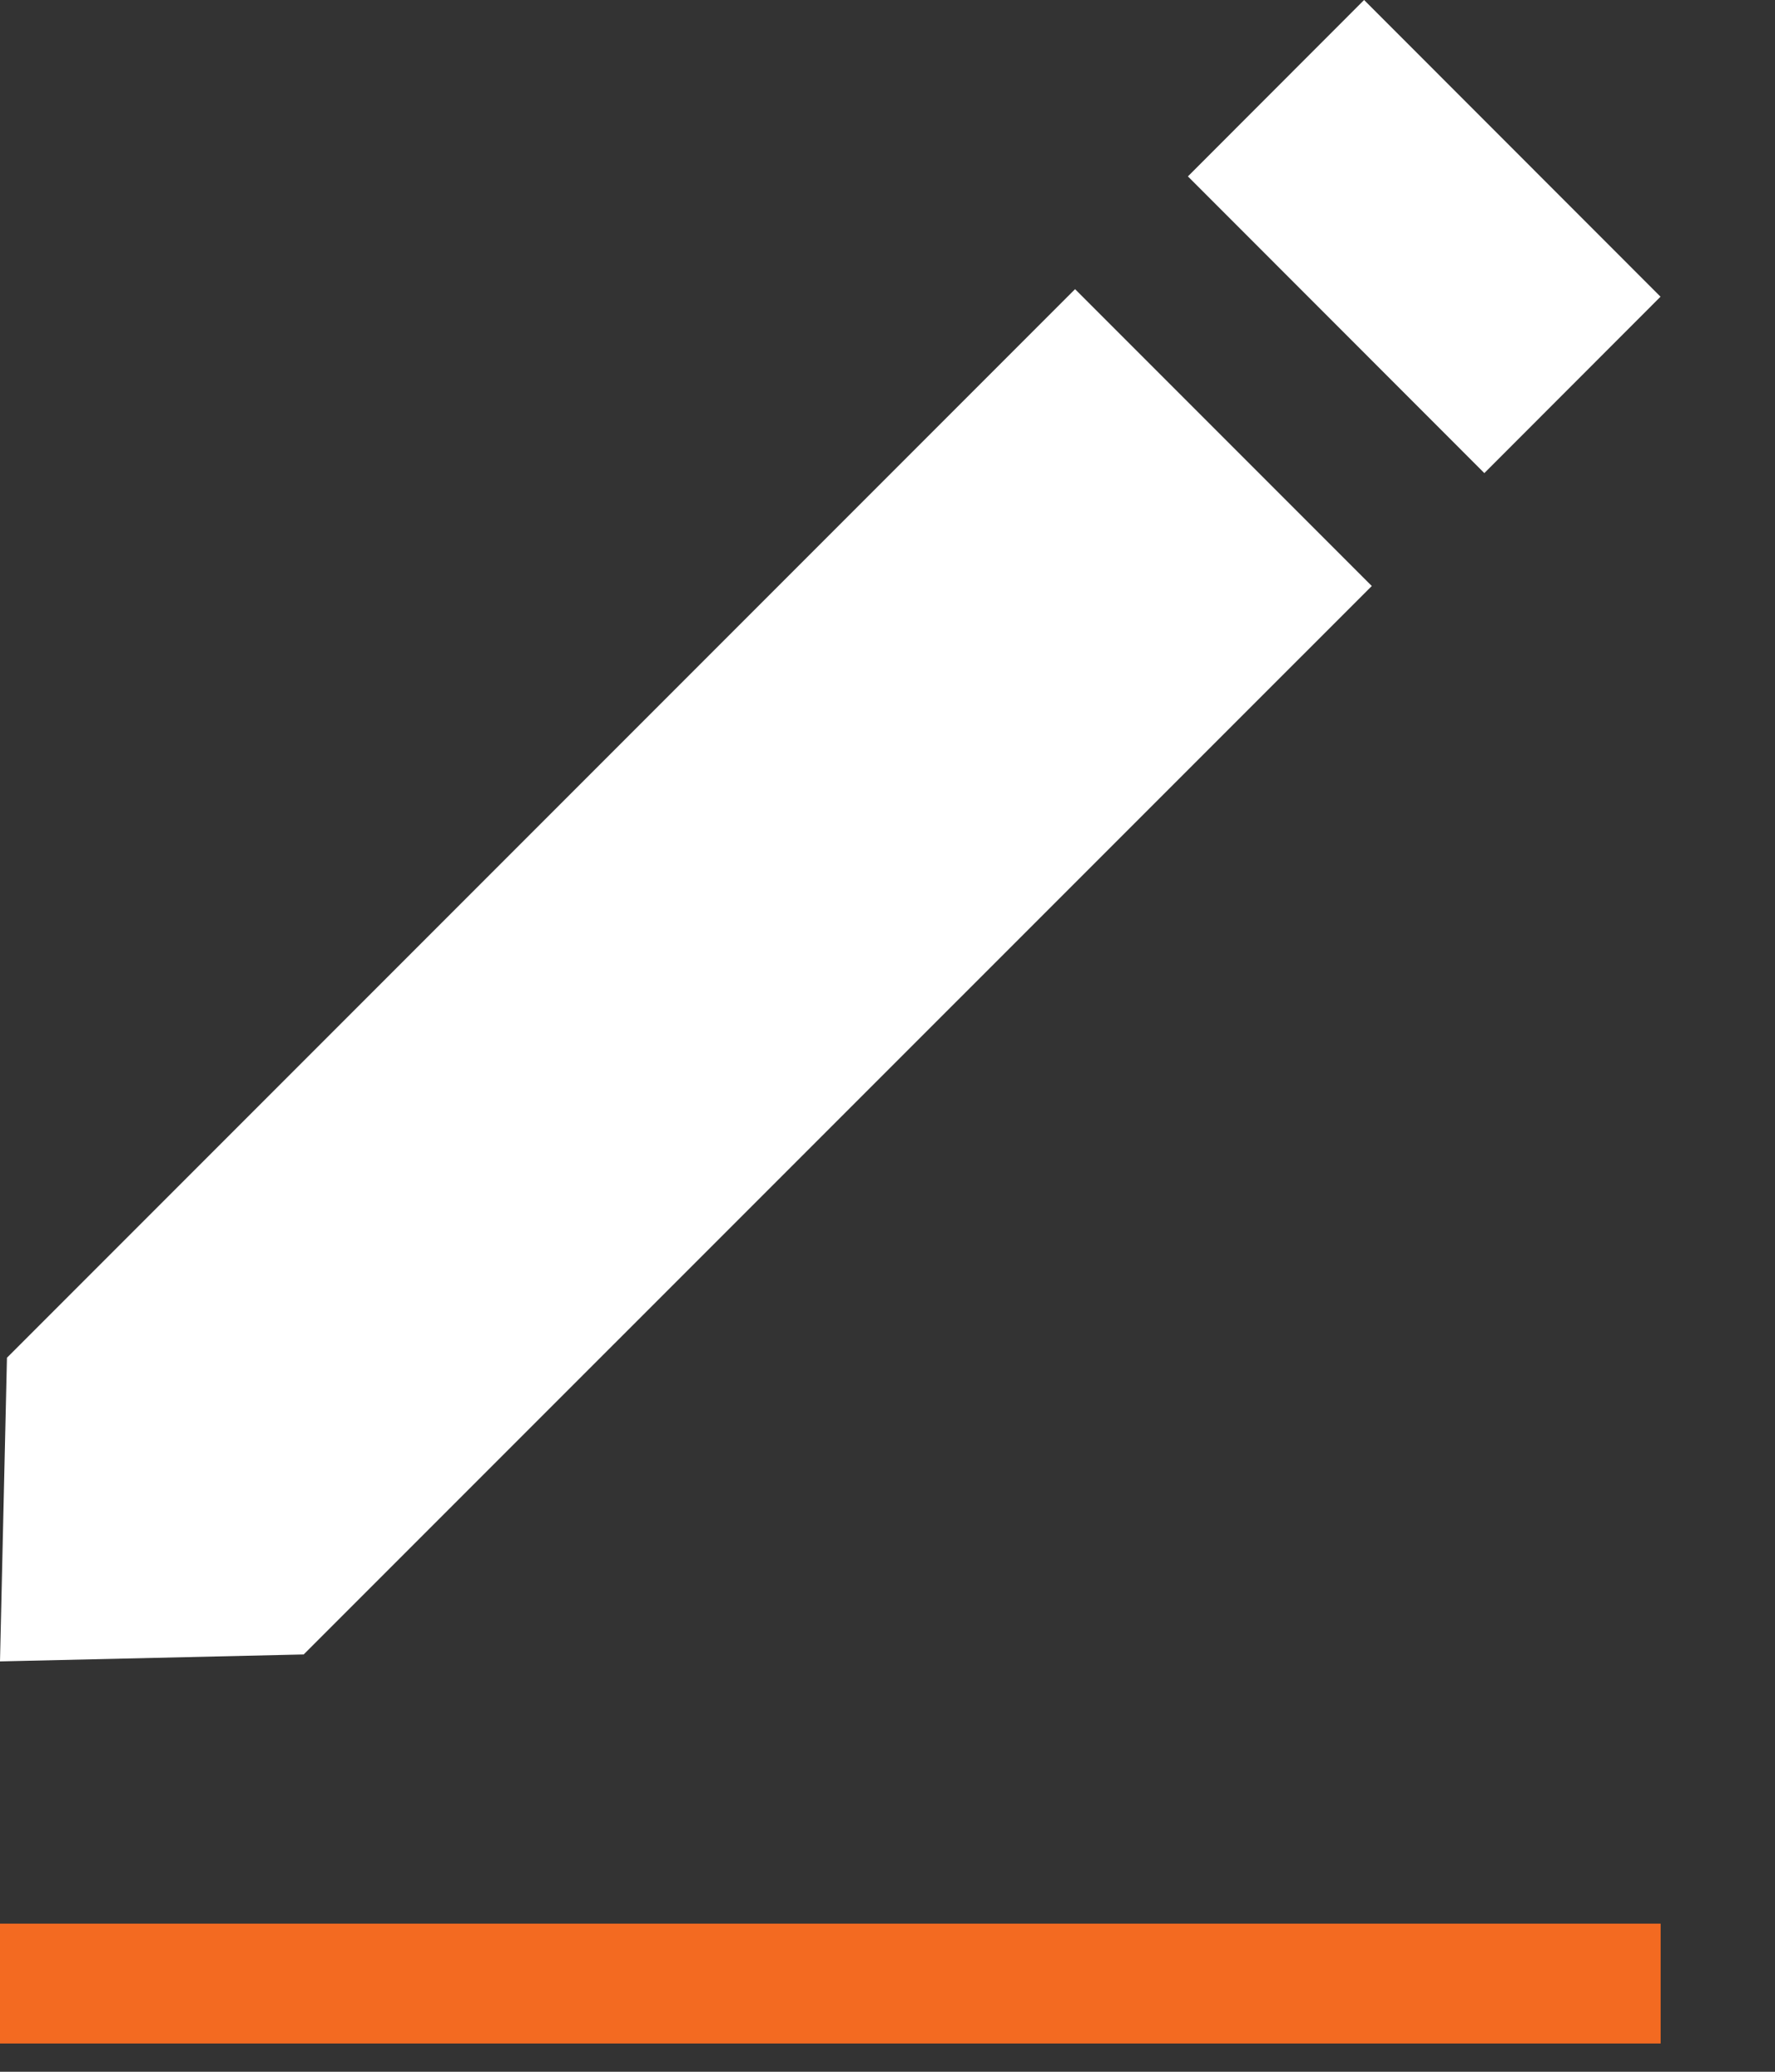 <?xml version="1.0" encoding="UTF-8"?>
<svg width="12px" height="14px" viewBox="0 0 12 14" version="1.1" xmlns="http://www.w3.org/2000/svg" xmlns:xlink="http://www.w3.org/1999/xlink">
    <rect x="0" y="0" width="12" height="14" fill="#333333" stroke="none"/>
    <!-- Generator: Sketch 52.5 (67469) - http://www.bohemiancoding.com/sketch -->
    <title>correct_icon</title>
    <desc>Created with Sketch.</desc>
    <g id="correct_icon" stroke="none" stroke-width="1" fill="none" fill-rule="evenodd">
        <g>
            <polygon id="Fill-1" fill="#FFFFFF" points="0.047 9.175 -0 11.227 2.053 11.18 9.274 3.96 7.268 1.954"></polygon>
            <polygon id="Fill-2" fill="#FFFFFF" points="9.222 -0 8.031 1.192 10.035 3.197 11.226 2.005"></polygon>
            <polygon id="Fill-3" fill="#F36A21" points="0 13.809 11.227 13.809 11.227 12.999 0 12.999"></polygon>
        </g>
    </g>
</svg>